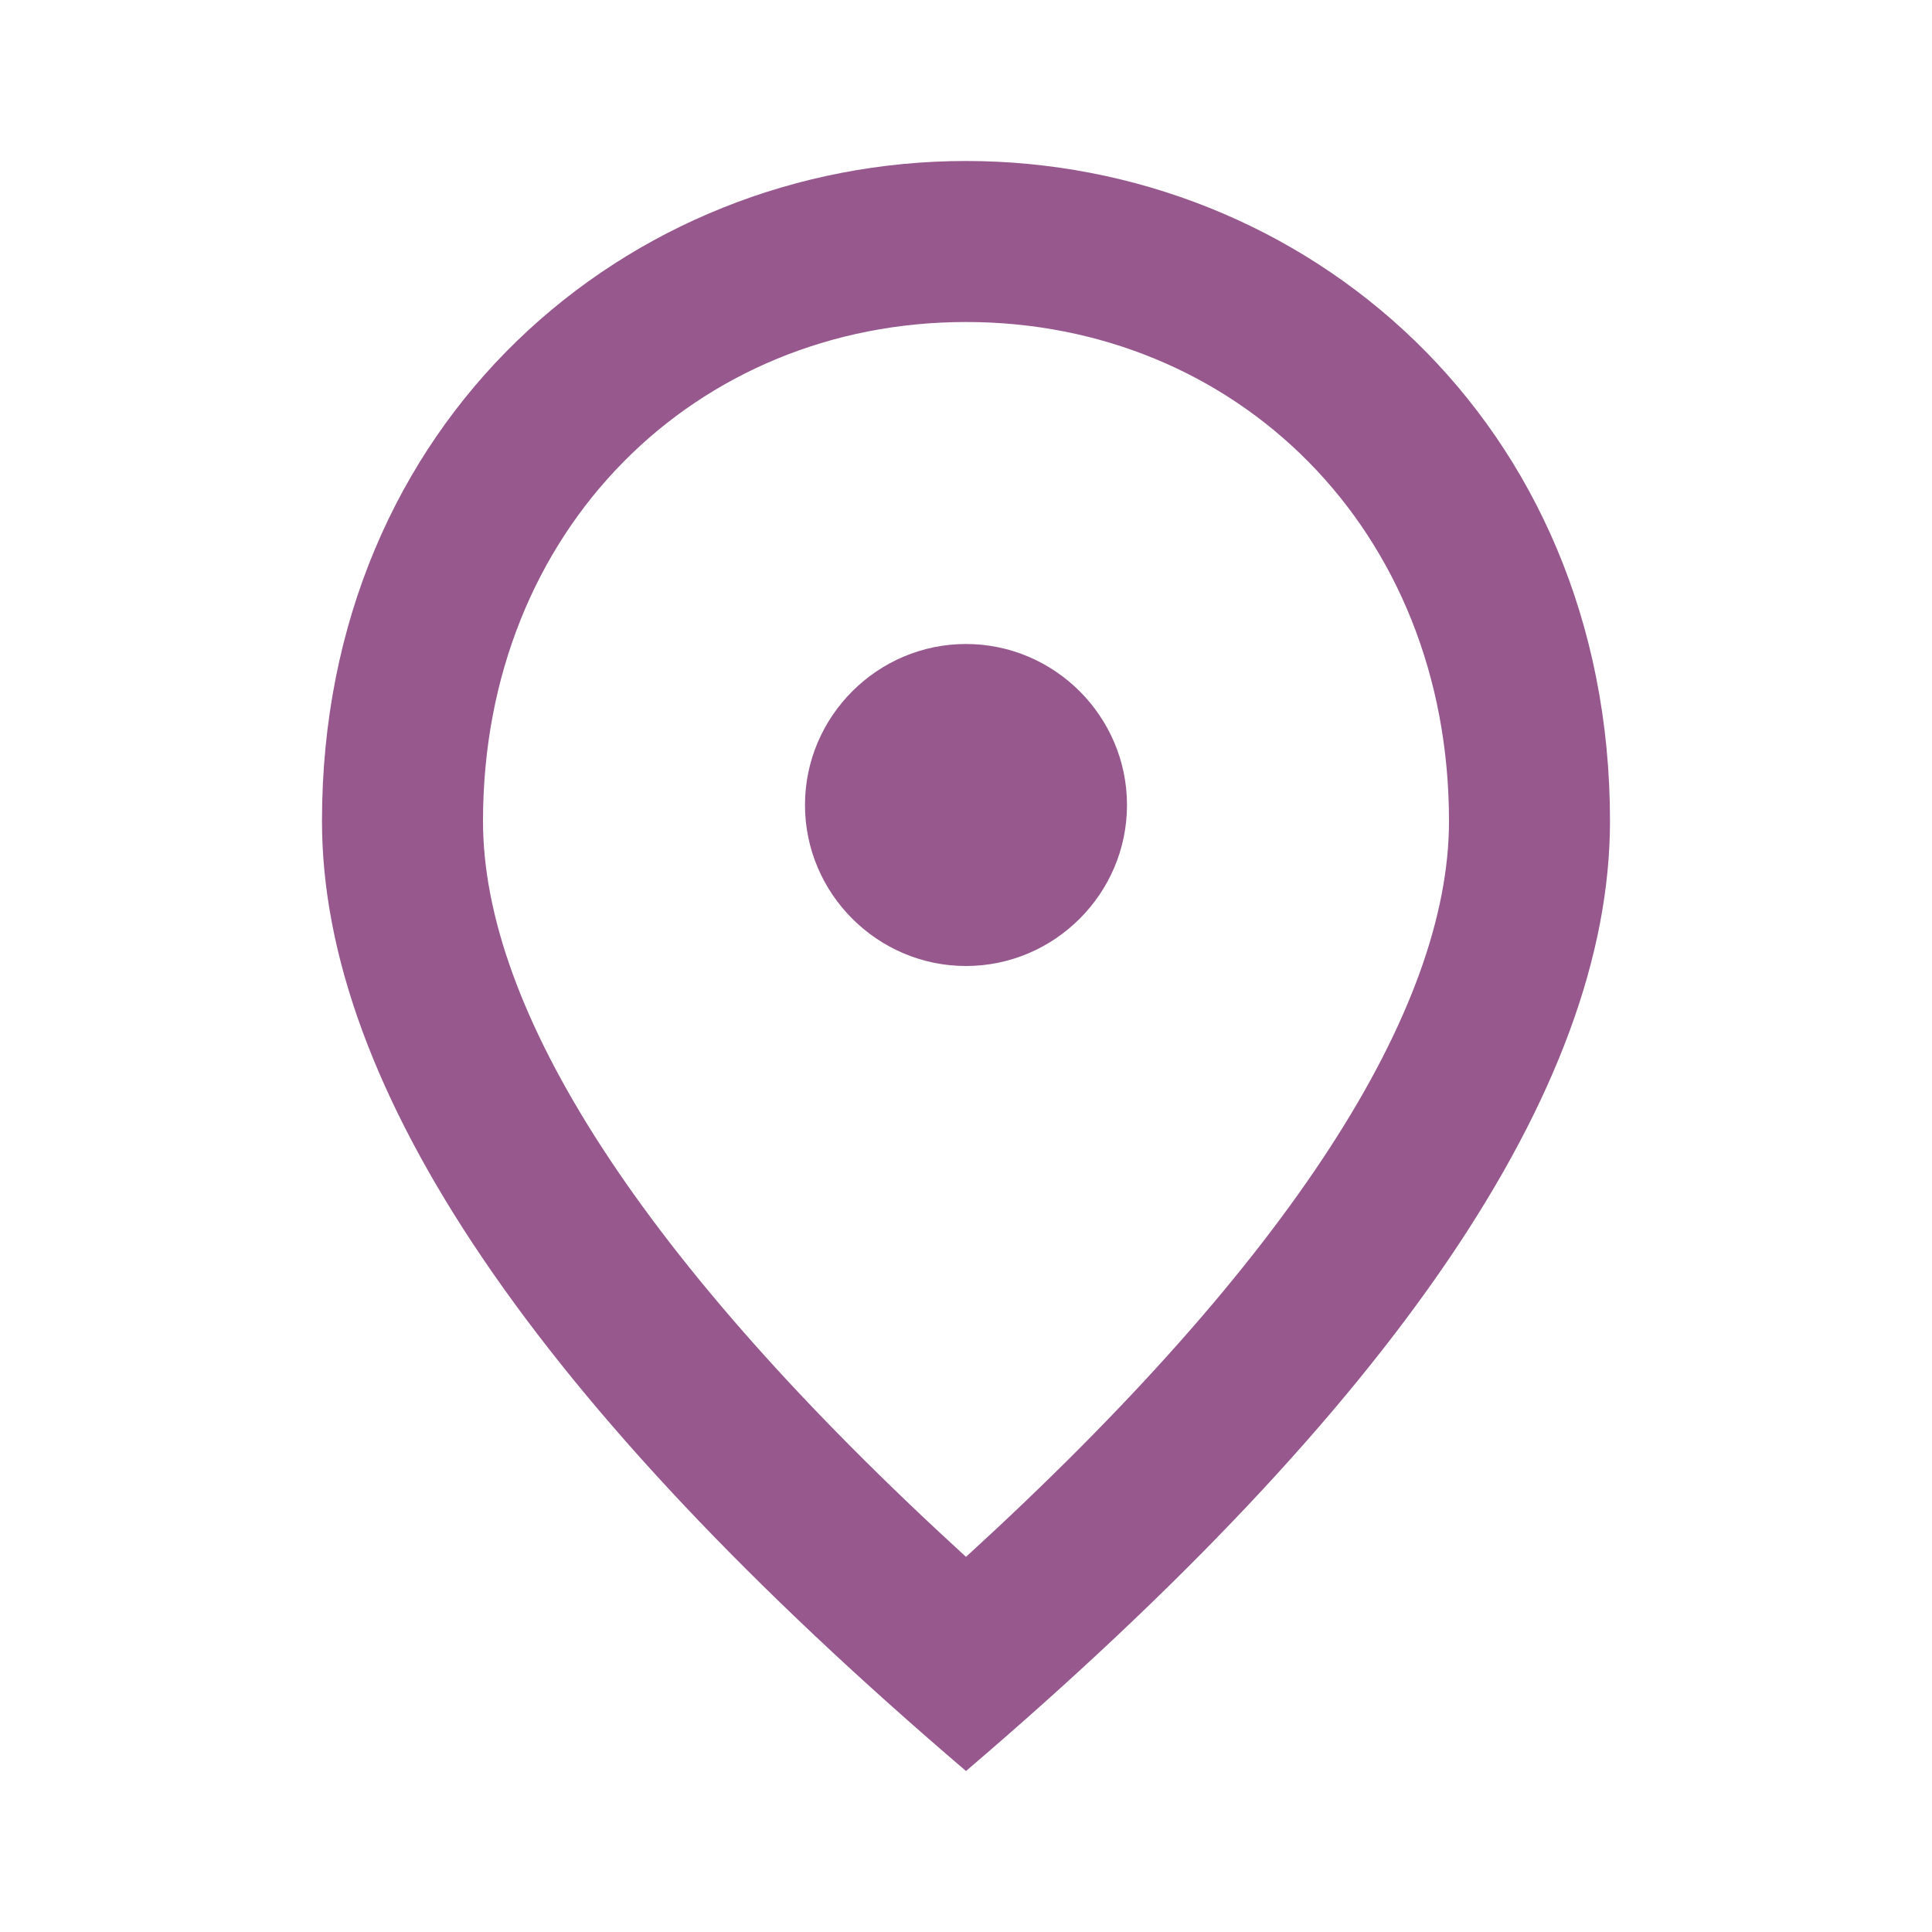 <svg width="88" height="88" viewBox="0 0 88 88" fill="none" xmlns="http://www.w3.org/2000/svg">
<g clip-path="url(#clip0_171_251)">
<path d="M44 44C39.967 44 36.666 40.7 36.666 36.667C36.666 32.633 39.967 29.333 44 29.333C48.033 29.333 51.333 32.633 51.333 36.667C51.333 40.7 48.033 44 44 44ZM66 37.4C66 24.09 56.283 14.667 44 14.667C31.716 14.667 22 24.09 22 37.4C22 45.98 29.15 57.347 44 70.913C58.85 57.347 66 45.98 66 37.4ZM44 7.333C59.4 7.333 73.333 19.14 73.333 37.4C73.333 49.573 63.543 63.983 44 80.667C24.456 63.983 14.666 49.573 14.666 37.4C14.666 19.14 28.6 7.333 44 7.333Z" fill="#96588D"/>
</g>
<defs>
<clipPath id="clip0_171_251">
<rect width="88" height="88" fill="white"/>
</clipPath>
</defs>
</svg>
